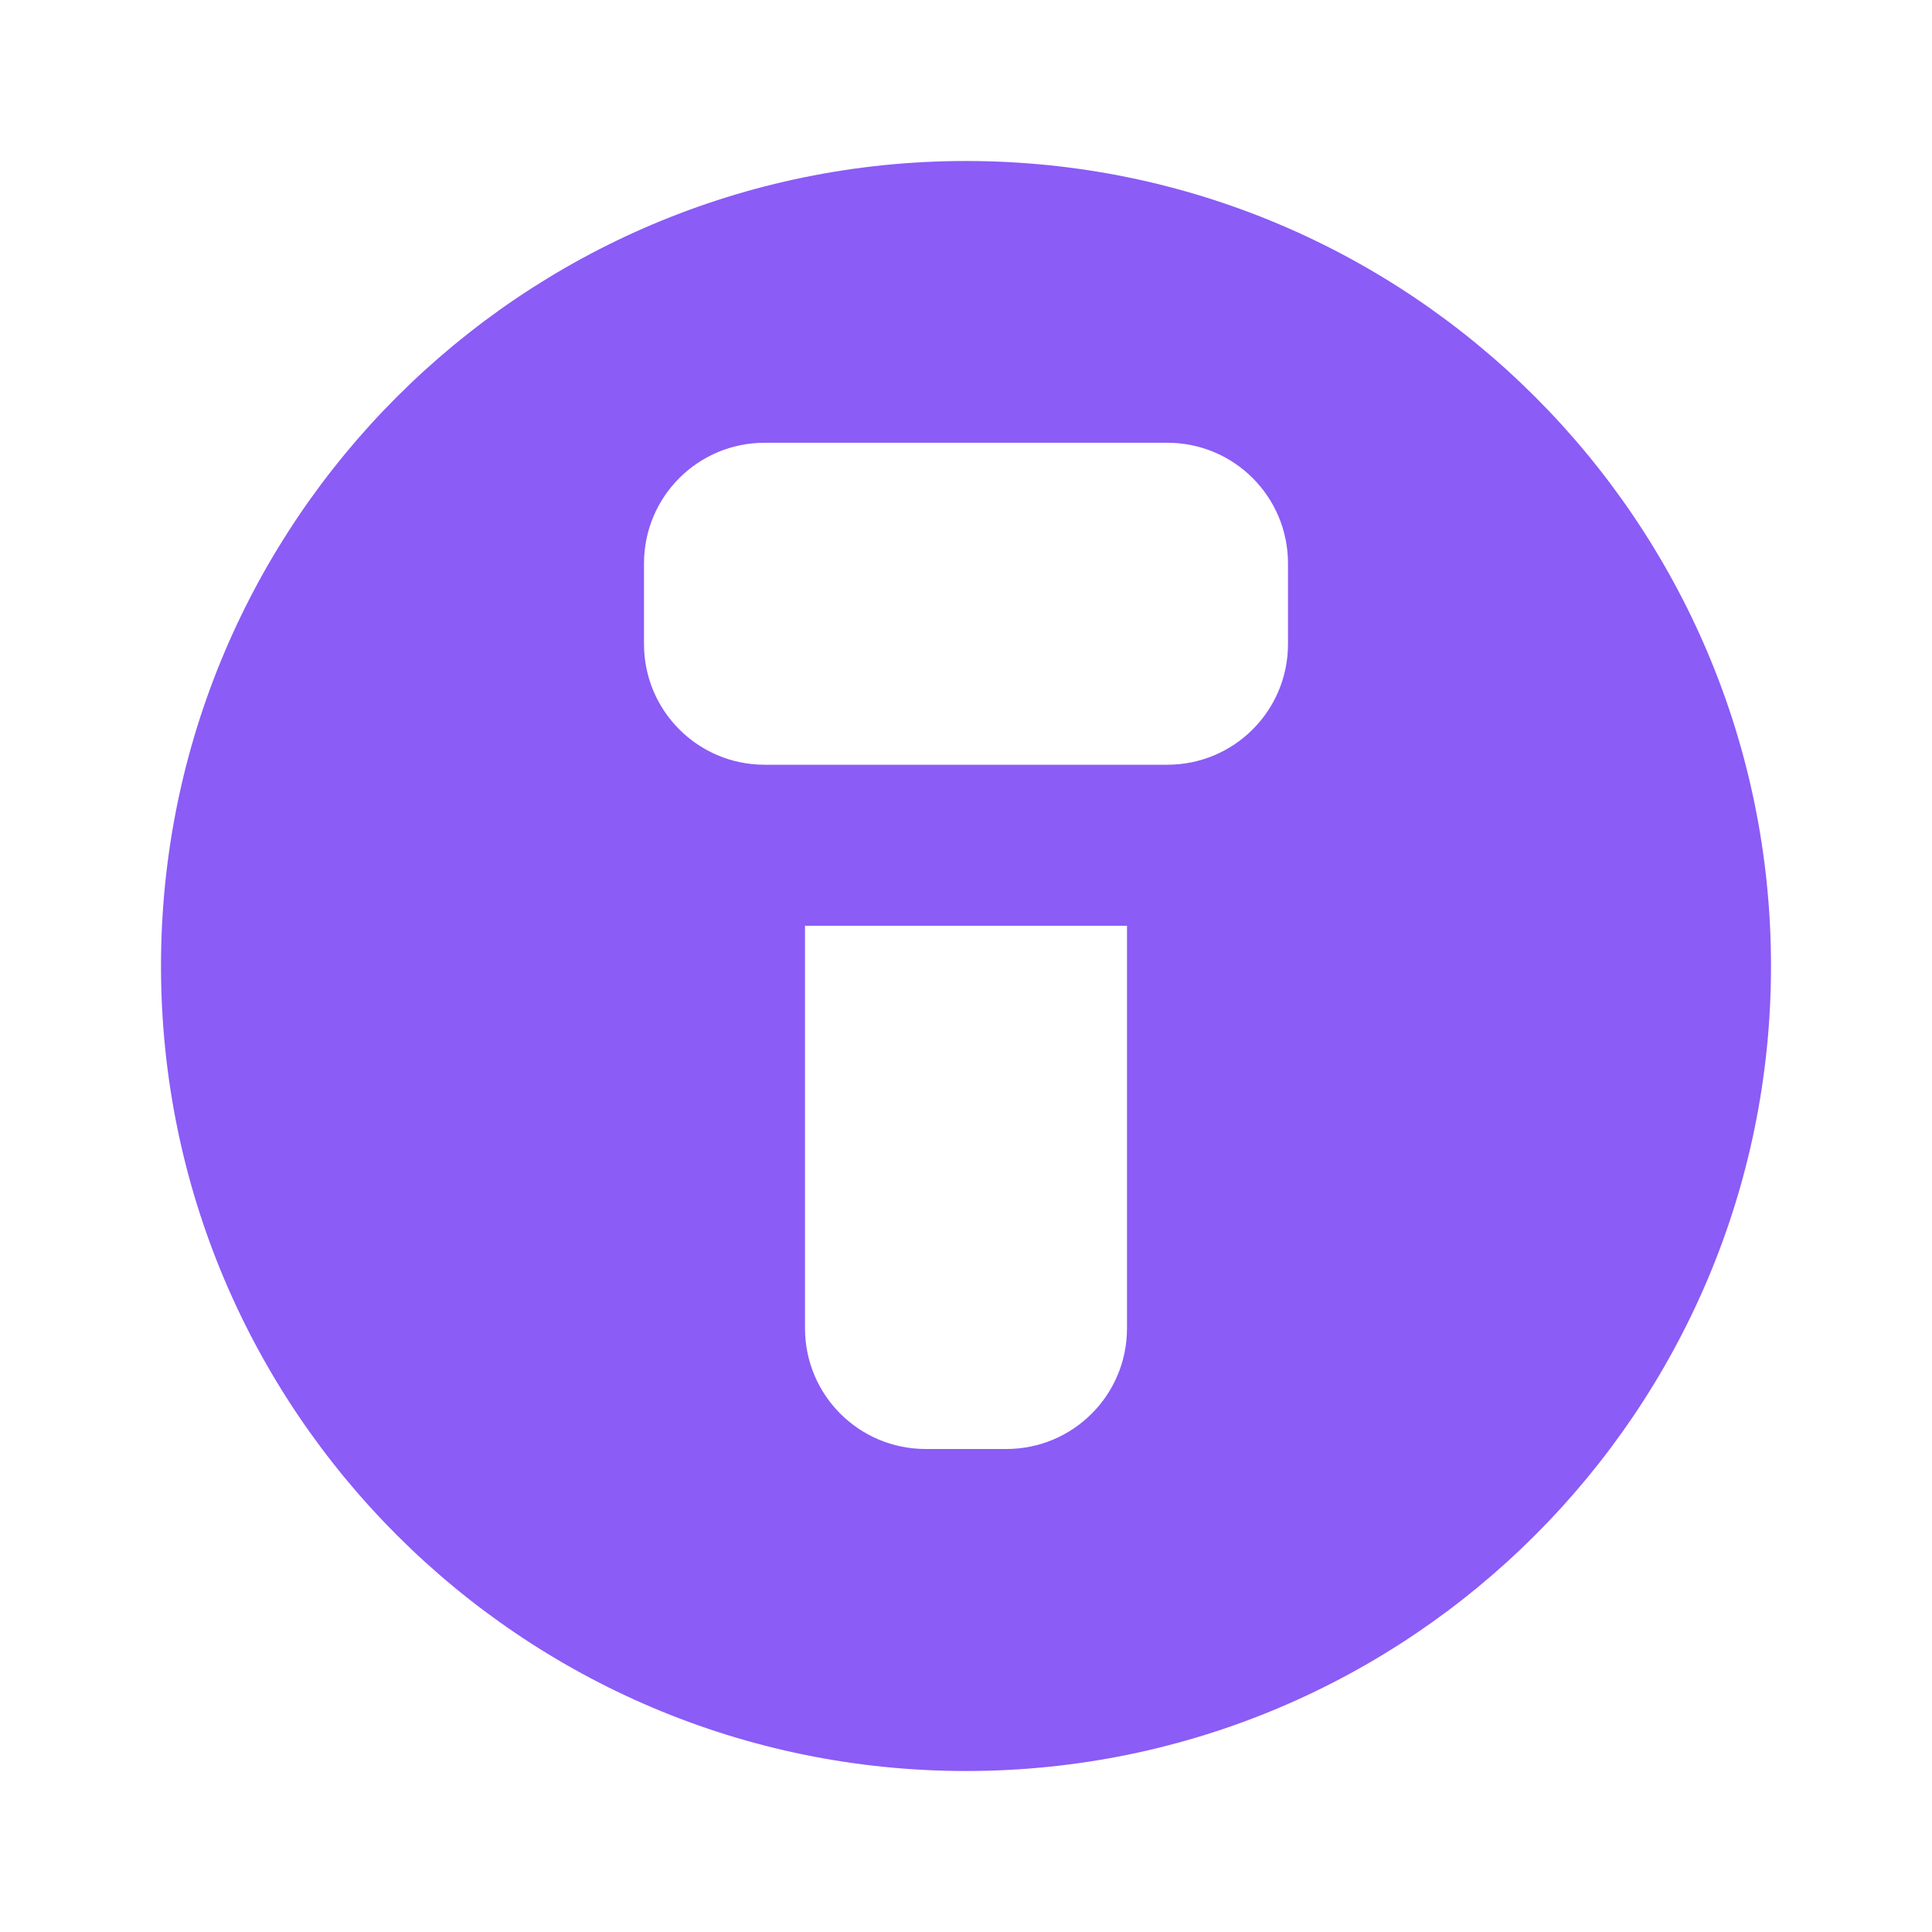 <svg xmlns="http://www.w3.org/2000/svg" width="32" height="32" viewBox="0 0 24 24" fill="#8B5CF6">
  <path d="M12 2C6.48 2 2 6.48 2 12s4.48 10 10 10 10-4.48 10-10S17.52 2 12 2zm-2 14.5v-5h4v5c0 .83-.67 1.5-1.5 1.5h-1c-.83 0-1.5-.67-1.5-1.5zm4.5-7H9.5c-.83 0-1.5-.67-1.5-1.5v-1c0-.83.67-1.5 1.5-1.5h5c.83 0 1.5.67 1.5 1.5v1c0 .83-.67 1.5-1.5 1.5z"/>
</svg>